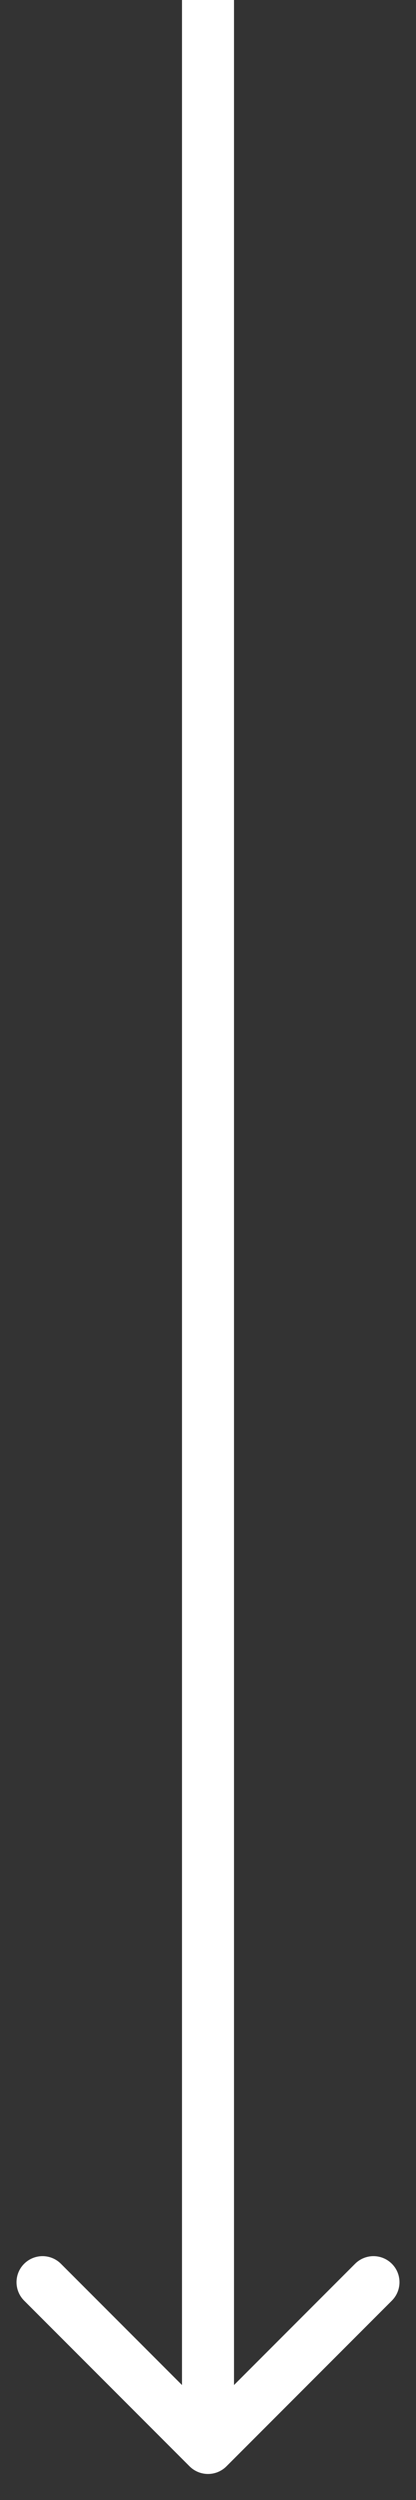 <svg width="8" height="48" viewBox="0 0 8 48" fill="none" xmlns="http://www.w3.org/2000/svg">
<rect x="0" y="0" width="8" height="48" fill="#333333" stroke="none"/>
<path d="M3.646 47.354C3.842 47.549 4.158 47.549 4.354 47.354L7.536 44.172C7.731 43.976 7.731 43.66 7.536 43.465C7.34 43.269 7.024 43.269 6.828 43.465L4 46.293L1.172 43.465C0.976 43.269 0.66 43.269 0.464 43.465C0.269 43.66 0.269 43.976 0.464 44.172L3.646 47.354ZM3.5 0V47H4.5V0H3.5Z" fill="white"/>
</svg>

